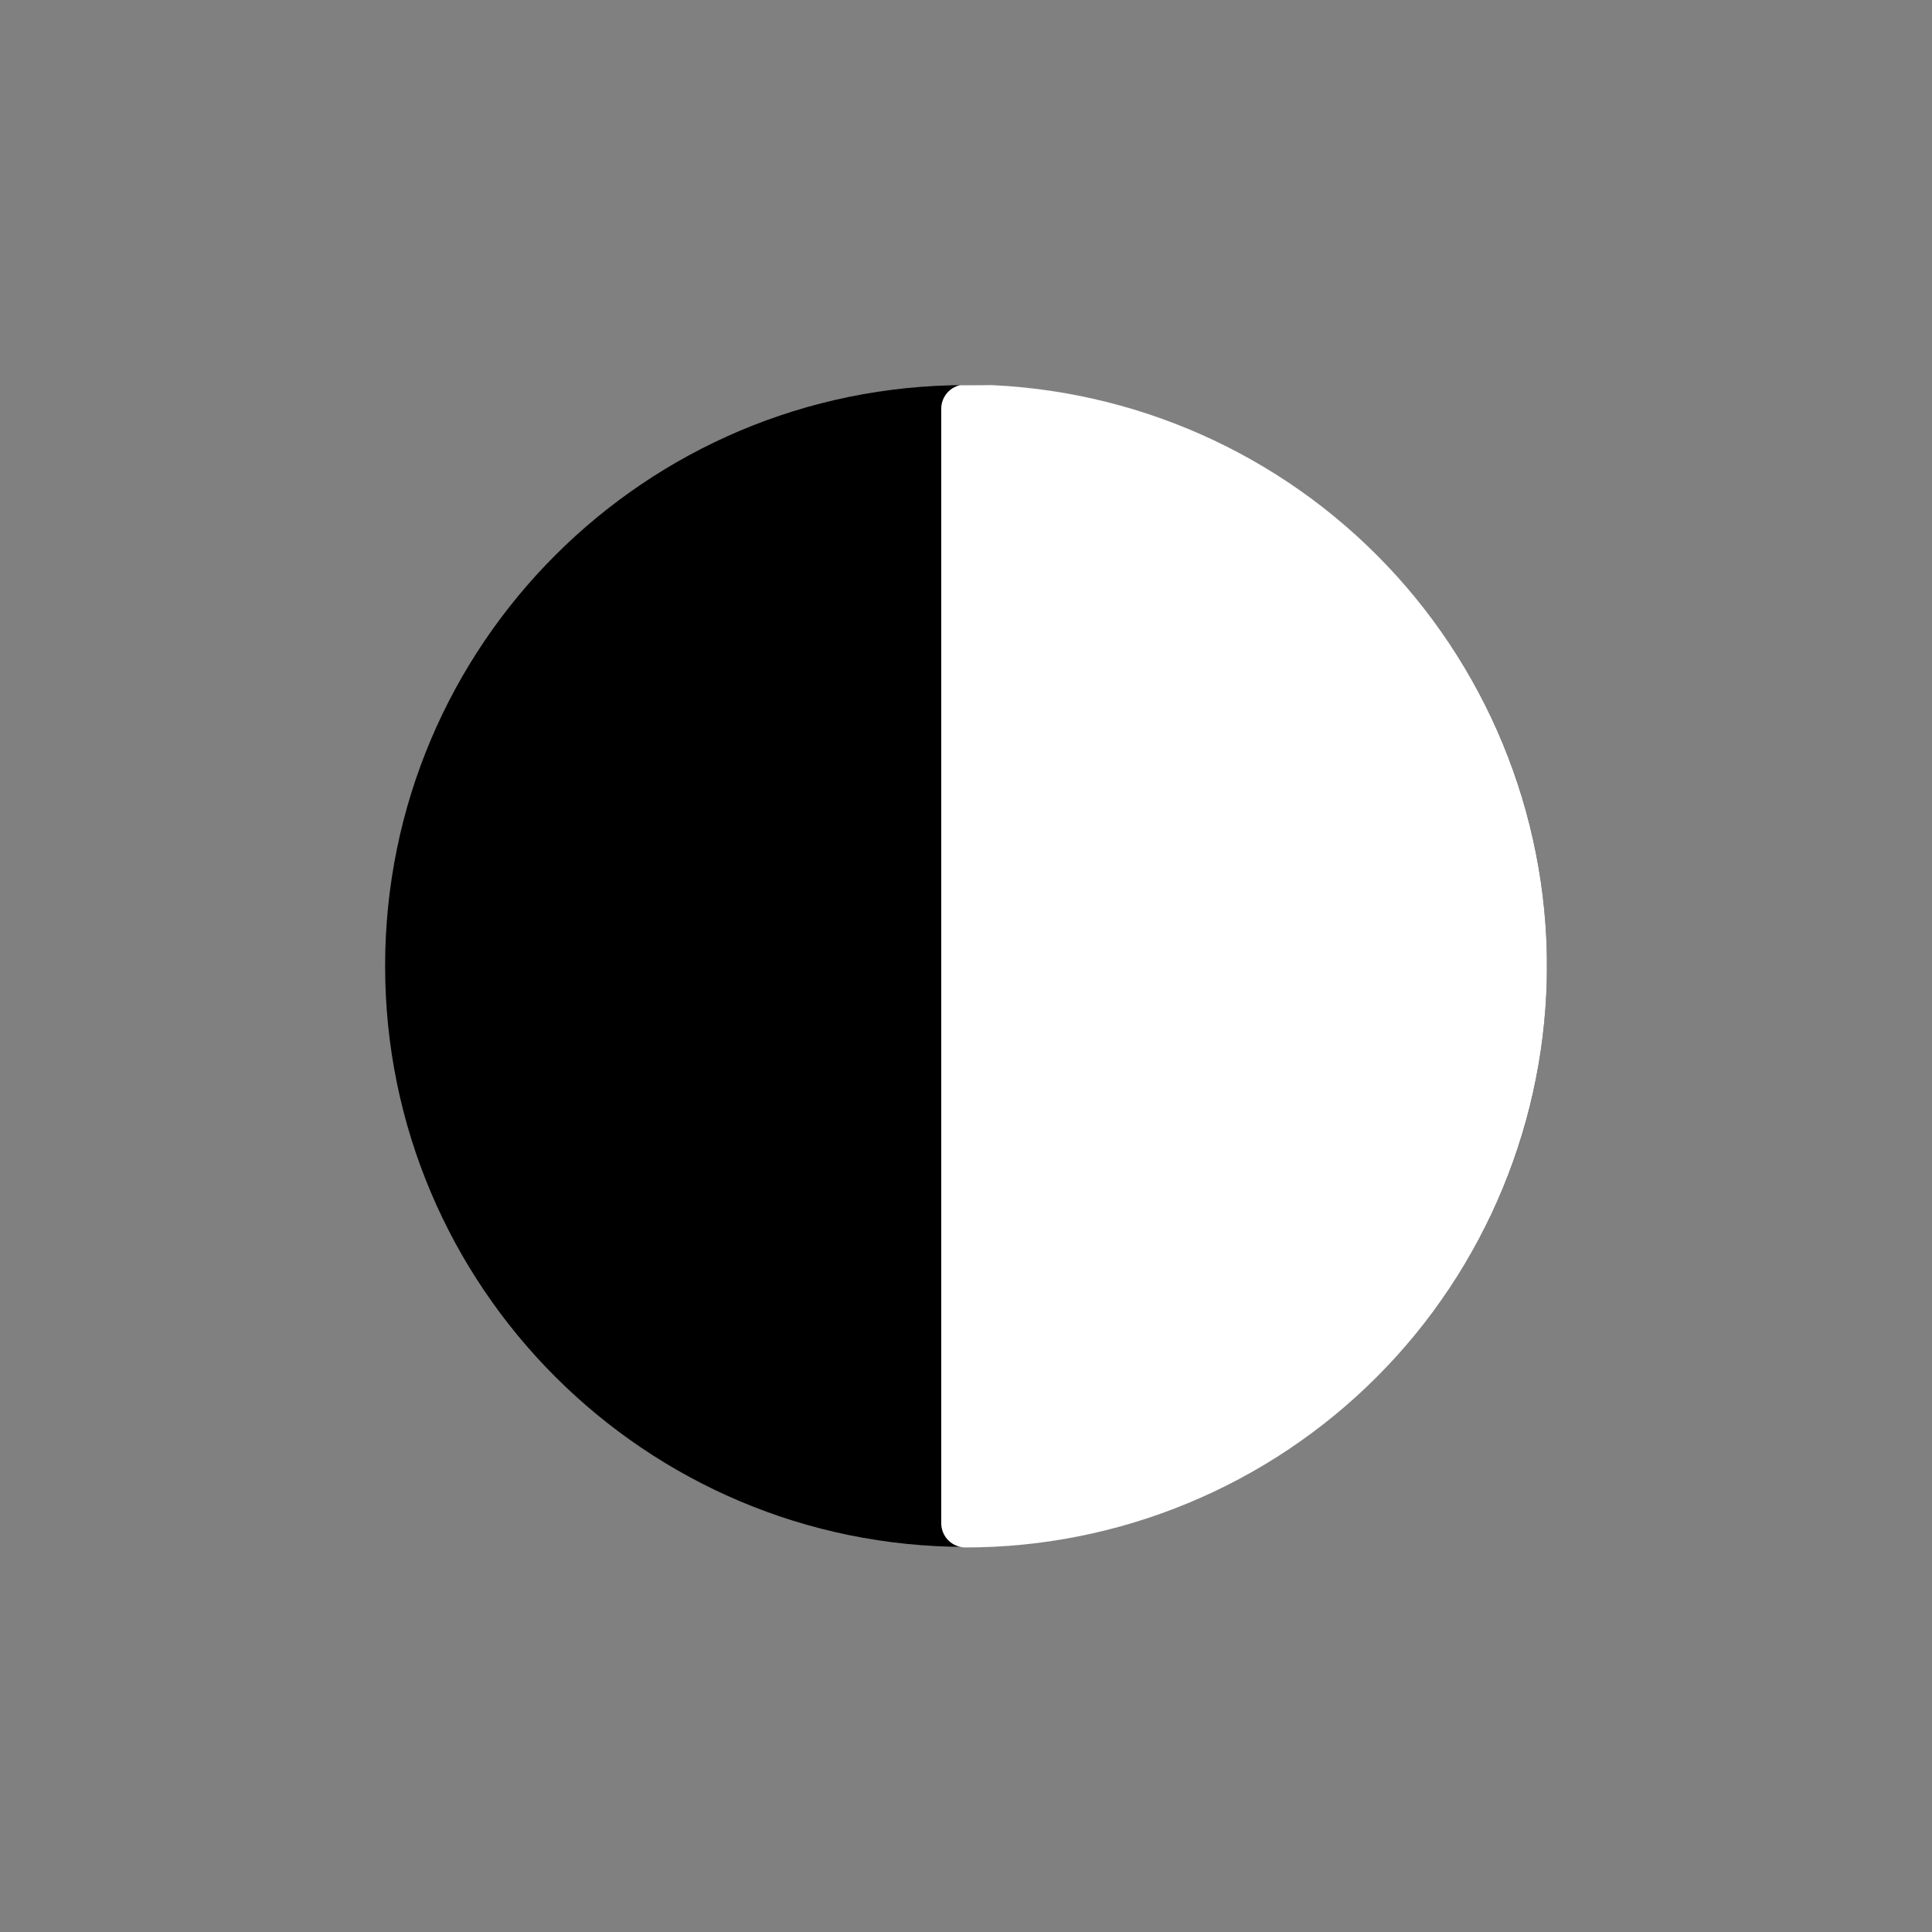 <svg xmlns="http://www.w3.org/2000/svg" xmlns:xlink="http://www.w3.org/1999/xlink" width="500" zoomAndPan="magnify" viewBox="0 0 375 375" height="500" preserveAspectRatio="xMidYMid meet" version="1.0"><rect x="0" y="0" width="375" height="375" fill="#808080" stroke="none"/><defs><clipPath id="c74944605b"><path d="M 74.75 74.75 L 300.25 74.75 L 300.25 300.25 L 74.75 300.25 Z M 74.75 74.75 " clip-rule="nonzero"/></clipPath><clipPath id="2163f398d2"><path d="M 187.5 74.75 C 125.23 74.75 74.75 125.23 74.75 187.5 C 74.75 249.77 125.23 300.25 187.5 300.25 C 249.77 300.25 300.25 249.77 300.25 187.5 C 300.25 125.23 249.77 74.75 187.5 74.75 Z M 187.5 74.75 " clip-rule="nonzero"/></clipPath><clipPath id="a0fec28efe"><path d="M 182.496 74.754 L 300.246 74.754 L 300.246 300.504 L 182.496 300.504 Z M 182.496 74.754 " clip-rule="nonzero"/></clipPath></defs><g clip-path="url(#c74944605b)"><g clip-path="url(#2163f398d2)"><path fill="#000000" d="M 74.75 74.75 L 300.25 74.75 L 300.25 300.25 L 74.75 300.25 Z M 74.75 74.75 " fill-opacity="1" fill-rule="nonzero"/></g></g><g clip-path="url(#a0fec28efe)"><path fill="#ffffff" d="M 182.691 295.629 L 182.691 79.391 C 182.688 79.078 182.715 78.766 182.773 78.461 C 182.832 78.152 182.922 77.855 183.039 77.566 C 183.156 77.277 183.305 77 183.477 76.738 C 183.648 76.48 183.844 76.238 184.066 76.016 C 184.289 75.797 184.527 75.598 184.789 75.426 C 185.047 75.254 185.324 75.105 185.613 74.988 C 185.902 74.871 186.199 74.781 186.508 74.723 C 186.812 74.664 187.121 74.633 187.434 74.637 C 189.281 74.637 191.129 74.684 192.973 74.773 C 194.816 74.867 196.656 75 198.496 75.184 C 200.332 75.363 202.164 75.59 203.992 75.863 C 205.816 76.133 207.637 76.449 209.449 76.812 C 211.258 77.172 213.059 77.578 214.852 78.027 C 216.645 78.477 218.422 78.969 220.188 79.504 C 221.957 80.043 223.707 80.621 225.449 81.246 C 227.188 81.867 228.906 82.531 230.613 83.238 C 232.32 83.945 234.008 84.695 235.676 85.484 C 237.348 86.273 238.996 87.105 240.625 87.977 C 242.25 88.848 243.859 89.758 245.441 90.707 C 247.023 91.656 248.586 92.645 250.121 93.672 C 251.656 94.695 253.164 95.762 254.648 96.859 C 256.129 97.961 257.586 99.098 259.012 100.27 C 260.441 101.441 261.836 102.648 263.207 103.887 C 264.574 105.129 265.91 106.402 267.215 107.707 C 268.523 109.012 269.793 110.352 271.035 111.719 C 272.273 113.086 273.48 114.484 274.652 115.914 C 275.824 117.34 276.957 118.797 278.059 120.281 C 279.156 121.762 280.219 123.273 281.246 124.809 C 282.273 126.344 283.258 127.902 284.207 129.488 C 285.156 131.07 286.066 132.68 286.938 134.309 C 287.809 135.934 288.637 137.586 289.43 139.254 C 290.219 140.922 290.965 142.609 291.672 144.316 C 292.379 146.023 293.043 147.746 293.664 149.484 C 294.285 151.223 294.867 152.977 295.402 154.742 C 295.938 156.512 296.43 158.289 296.879 160.082 C 297.328 161.871 297.73 163.676 298.09 165.484 C 298.453 167.297 298.766 169.117 299.039 170.941 C 299.309 172.77 299.535 174.602 299.715 176.438 C 299.898 178.277 300.031 180.117 300.125 181.961 C 300.215 183.809 300.258 185.652 300.258 187.5 C 300.258 189.348 300.215 191.191 300.125 193.035 C 300.031 194.879 299.898 196.723 299.715 198.559 C 299.535 200.398 299.309 202.23 299.039 204.055 C 298.766 205.883 298.453 207.703 298.09 209.512 C 297.73 211.324 297.328 213.125 296.879 214.918 C 296.43 216.707 295.938 218.488 295.402 220.254 C 294.867 222.023 294.285 223.773 293.664 225.512 C 293.043 227.254 292.379 228.977 291.672 230.68 C 290.965 232.387 290.219 234.074 289.43 235.746 C 288.637 237.414 287.809 239.062 286.938 240.691 C 286.066 242.32 285.156 243.926 284.207 245.512 C 283.258 247.094 282.273 248.656 281.246 250.191 C 280.219 251.727 279.156 253.234 278.059 254.719 C 276.957 256.203 275.824 257.656 274.652 259.086 C 273.48 260.512 272.273 261.91 271.035 263.281 C 269.793 264.648 268.523 265.984 267.215 267.293 C 265.91 268.598 264.574 269.871 263.207 271.109 C 261.836 272.352 260.441 273.559 259.012 274.73 C 257.586 275.902 256.129 277.039 254.648 278.137 C 253.164 279.238 251.656 280.301 250.121 281.328 C 248.586 282.355 247.023 283.344 245.441 284.293 C 243.859 285.242 242.25 286.152 240.625 287.023 C 238.996 287.895 237.348 288.723 235.676 289.516 C 234.008 290.305 232.32 291.051 230.613 291.758 C 228.906 292.465 227.188 293.133 225.449 293.754 C 223.707 294.375 221.957 294.957 220.188 295.492 C 218.422 296.031 216.645 296.523 214.852 296.973 C 213.059 297.422 211.258 297.824 209.449 298.188 C 207.637 298.547 205.816 298.863 203.992 299.137 C 202.164 299.406 200.332 299.633 198.496 299.816 C 196.656 299.996 194.816 300.133 192.973 300.223 C 191.129 300.316 189.281 300.359 187.434 300.363 C 187.125 300.363 186.816 300.336 186.508 300.277 C 186.203 300.215 185.906 300.129 185.617 300.008 C 185.328 299.891 185.055 299.746 184.797 299.574 C 184.535 299.402 184.297 299.203 184.078 298.984 C 183.855 298.766 183.66 298.523 183.484 298.266 C 183.312 298.008 183.168 297.734 183.047 297.445 C 182.93 297.156 182.84 296.859 182.781 296.555 C 182.719 296.25 182.691 295.941 182.691 295.629 Z M 182.691 295.629 " fill-opacity="1" fill-rule="nonzero"/></g></svg>